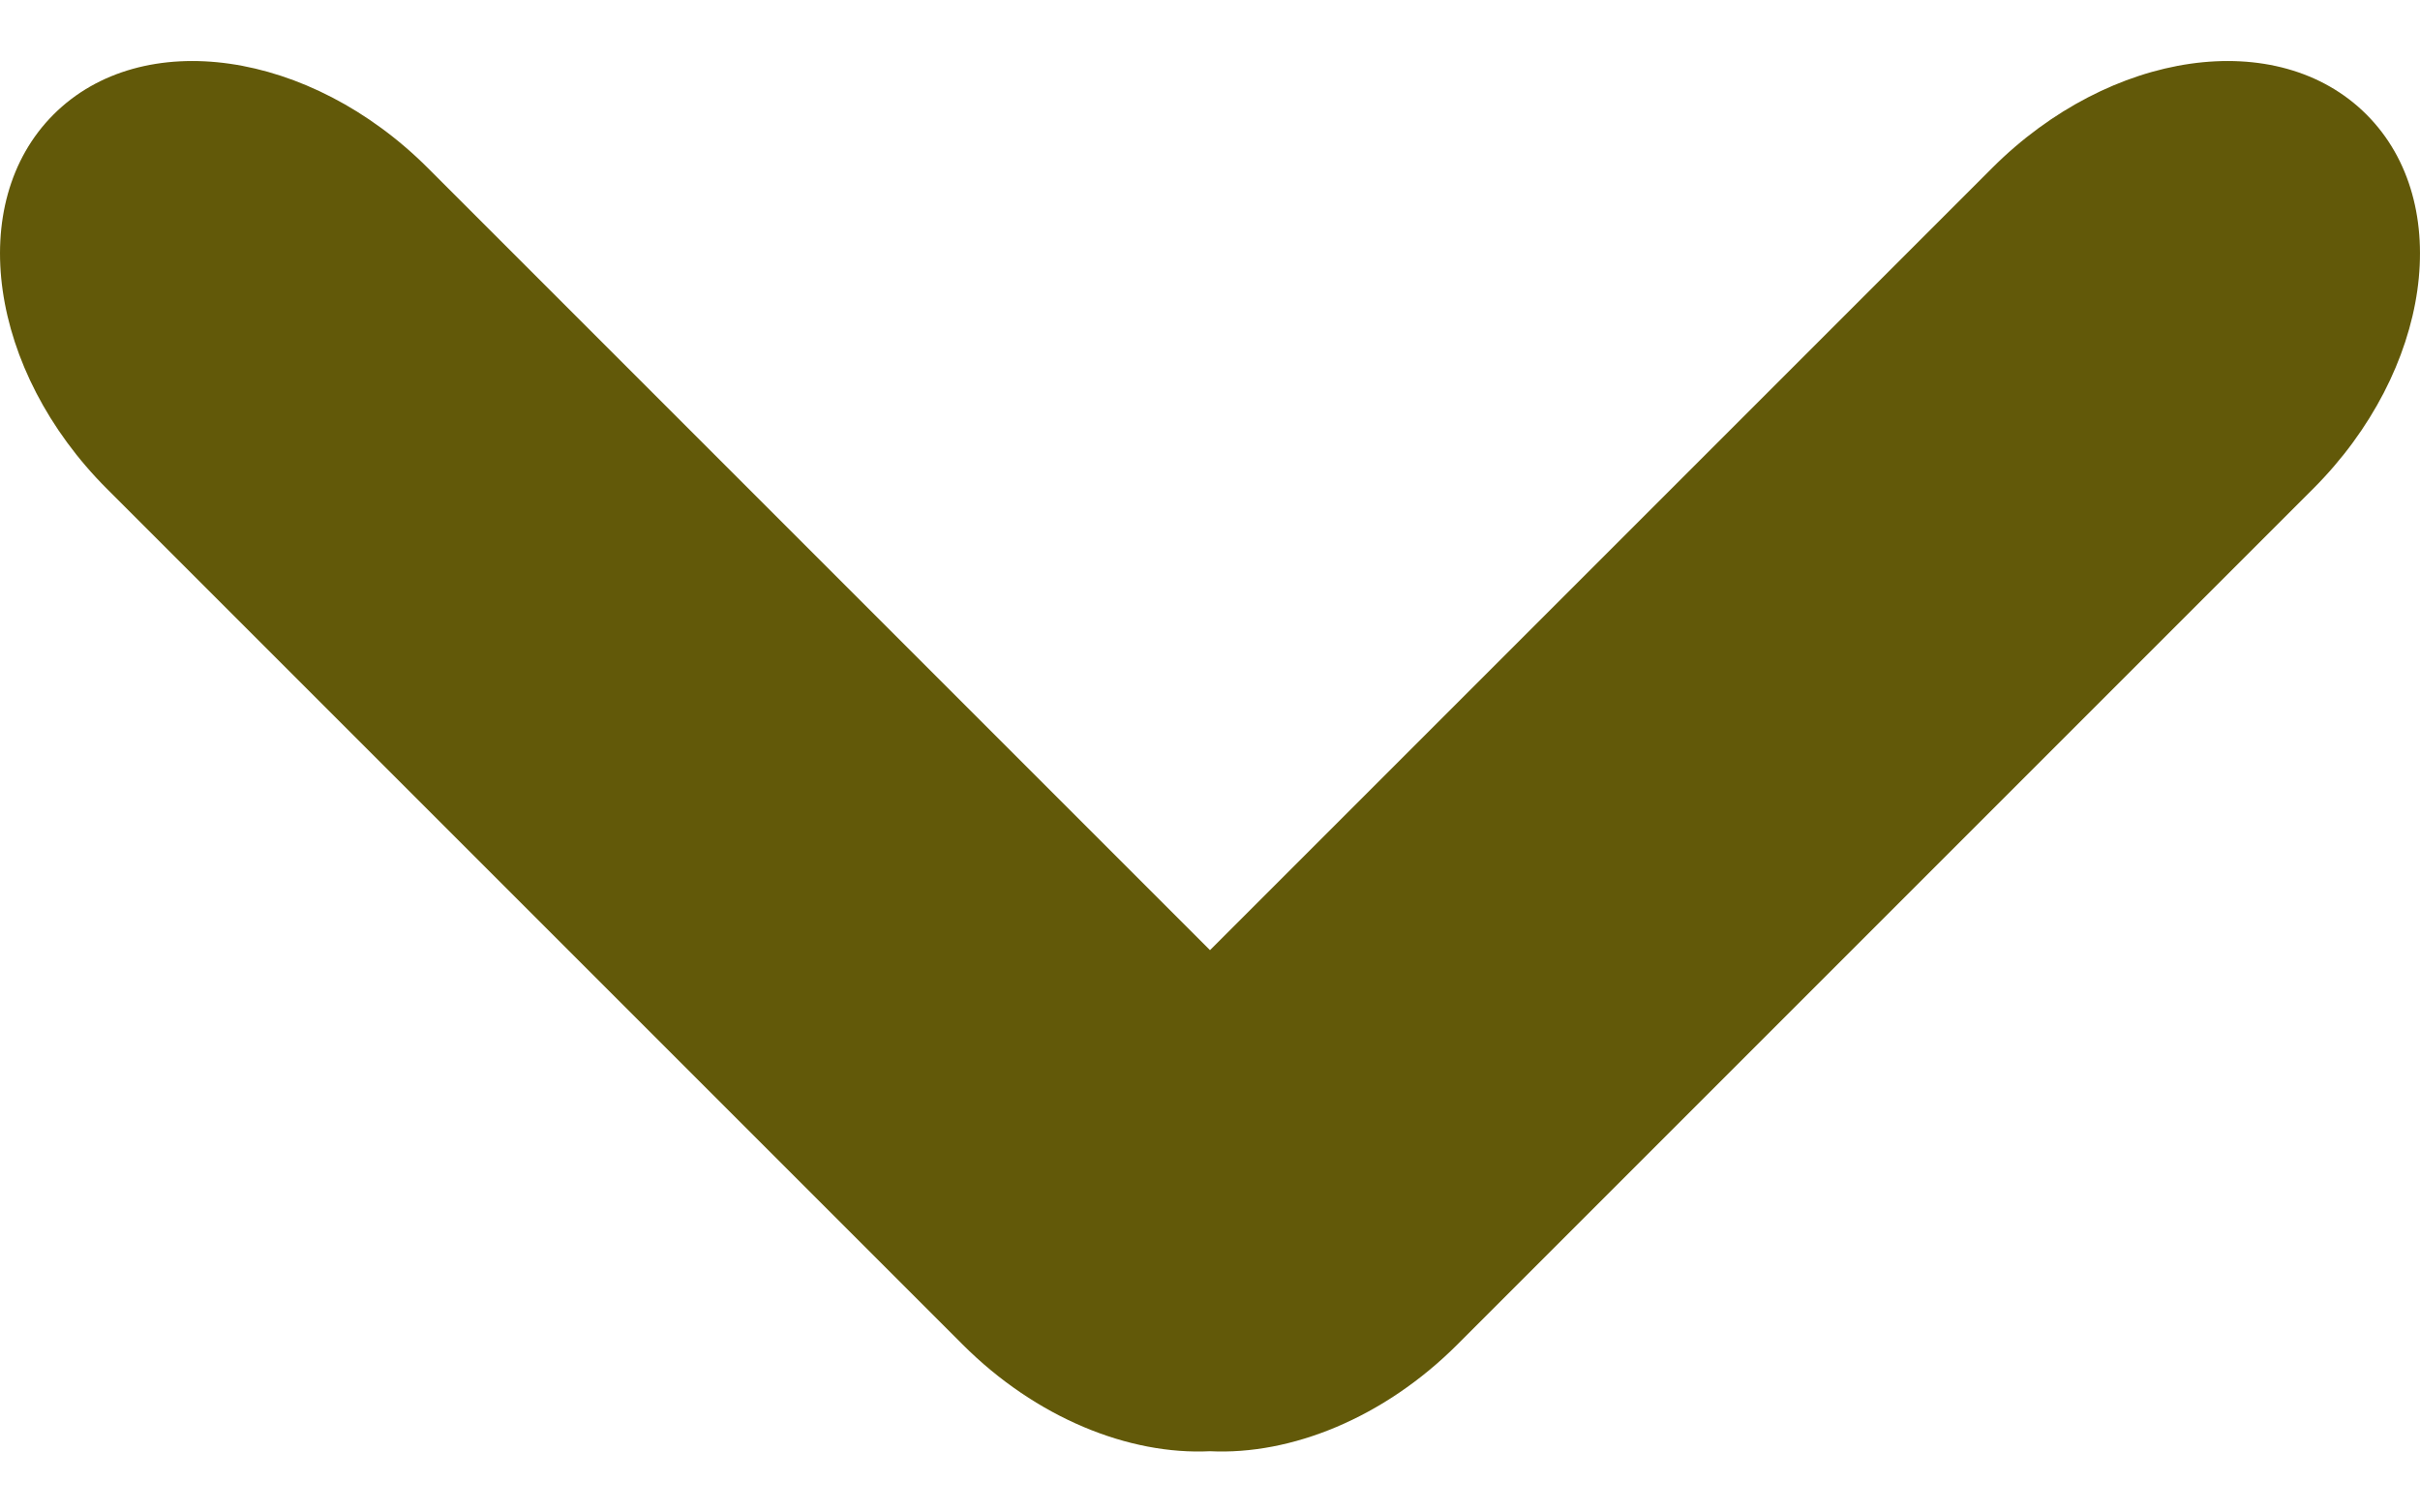 <?xml version="1.0" encoding="UTF-8" standalone="no"?><svg width='16' height='10' viewBox='0 0 16 10' fill='none' xmlns='http://www.w3.org/2000/svg'>
<path fill-rule='evenodd' clip-rule='evenodd' d='M8 6.282L13.171 1.111C13.952 0.33 15.06 0.171 15.646 0.757C16.232 1.343 16.074 2.451 15.293 3.232L9.636 8.889C9.149 9.376 8.536 9.621 8 9.595C7.465 9.621 6.851 9.376 6.364 8.889L0.707 3.232C-0.074 2.451 -0.232 1.343 0.354 0.757C0.94 0.171 2.048 0.33 2.829 1.111L8 6.282Z' fill='#625909'/>
</svg>
